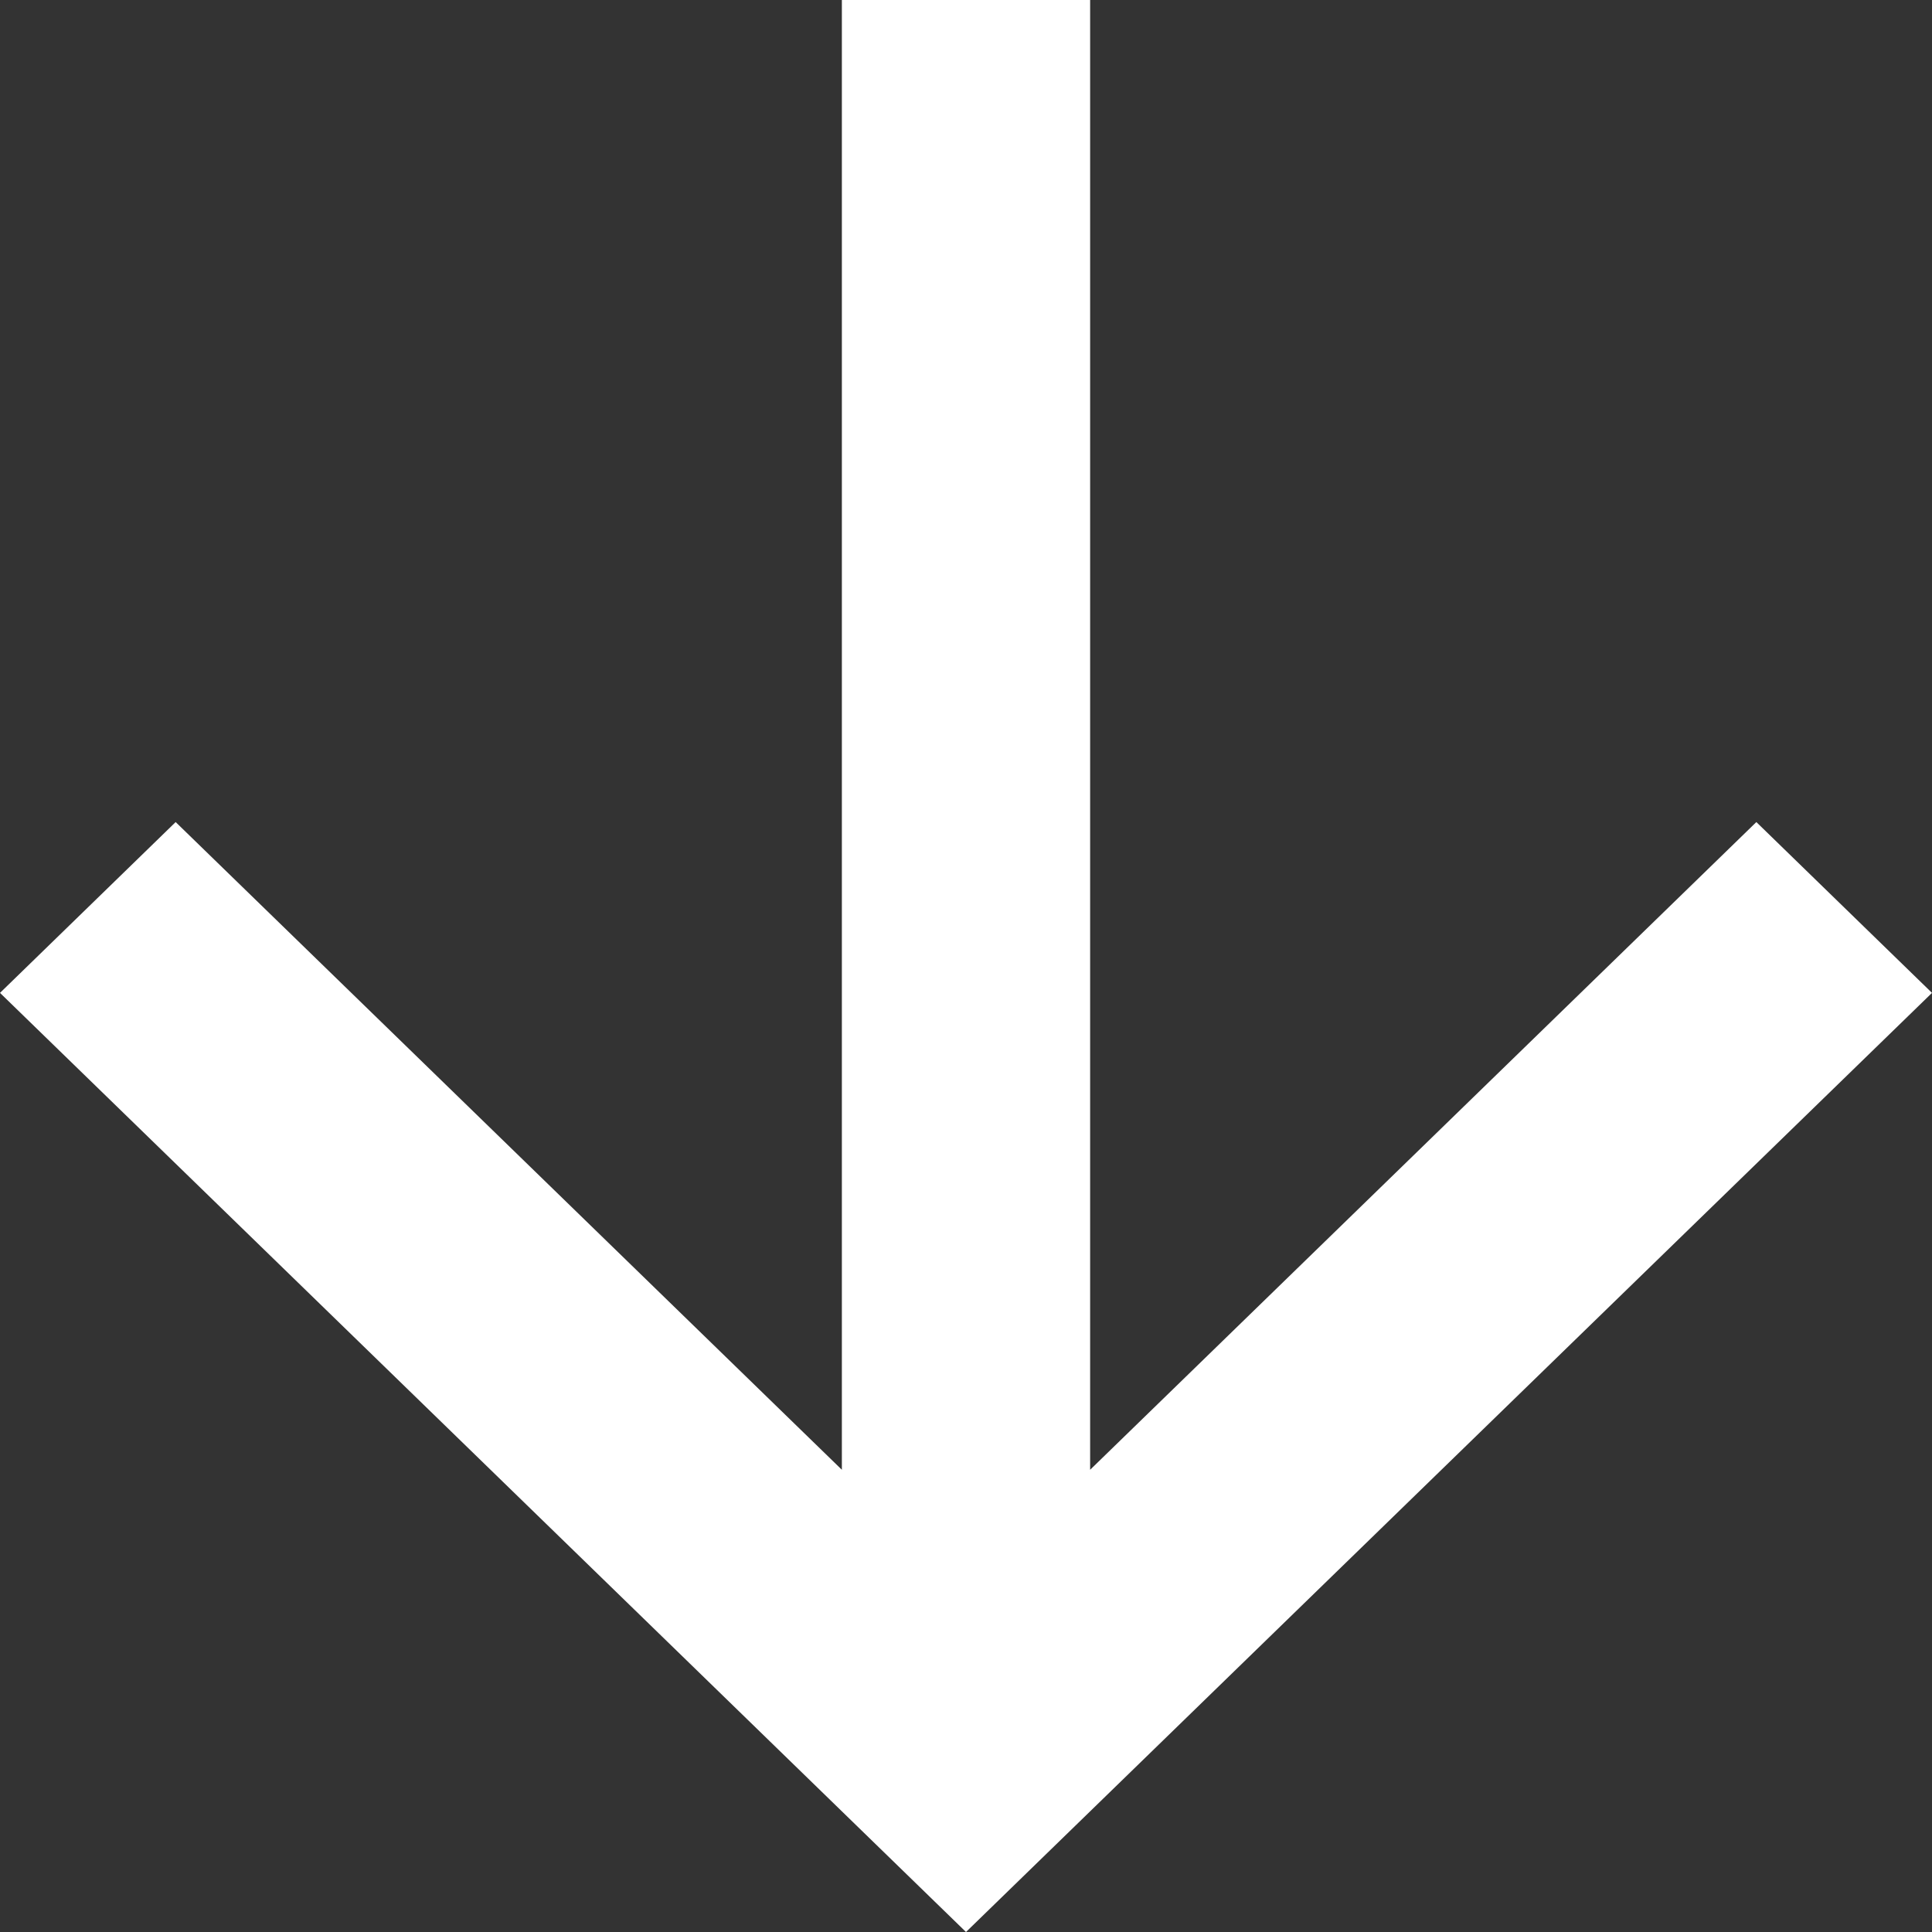 <svg width="12" height="12" viewBox="0 0 12 12" fill="none" xmlns="http://www.w3.org/2000/svg">
<rect x="0" y="0" width="12" height="12" fill="#333333" stroke="none"/>
<path d="M5.229 9.129L5.229 7.25125e-07L6.771 6.57687e-07L6.771 9.129L10.909 5.106L12 6.167L6 12L-2.5499e-07 6.167L1.091 5.106L5.229 9.129Z" fill="white"/>
</svg>
